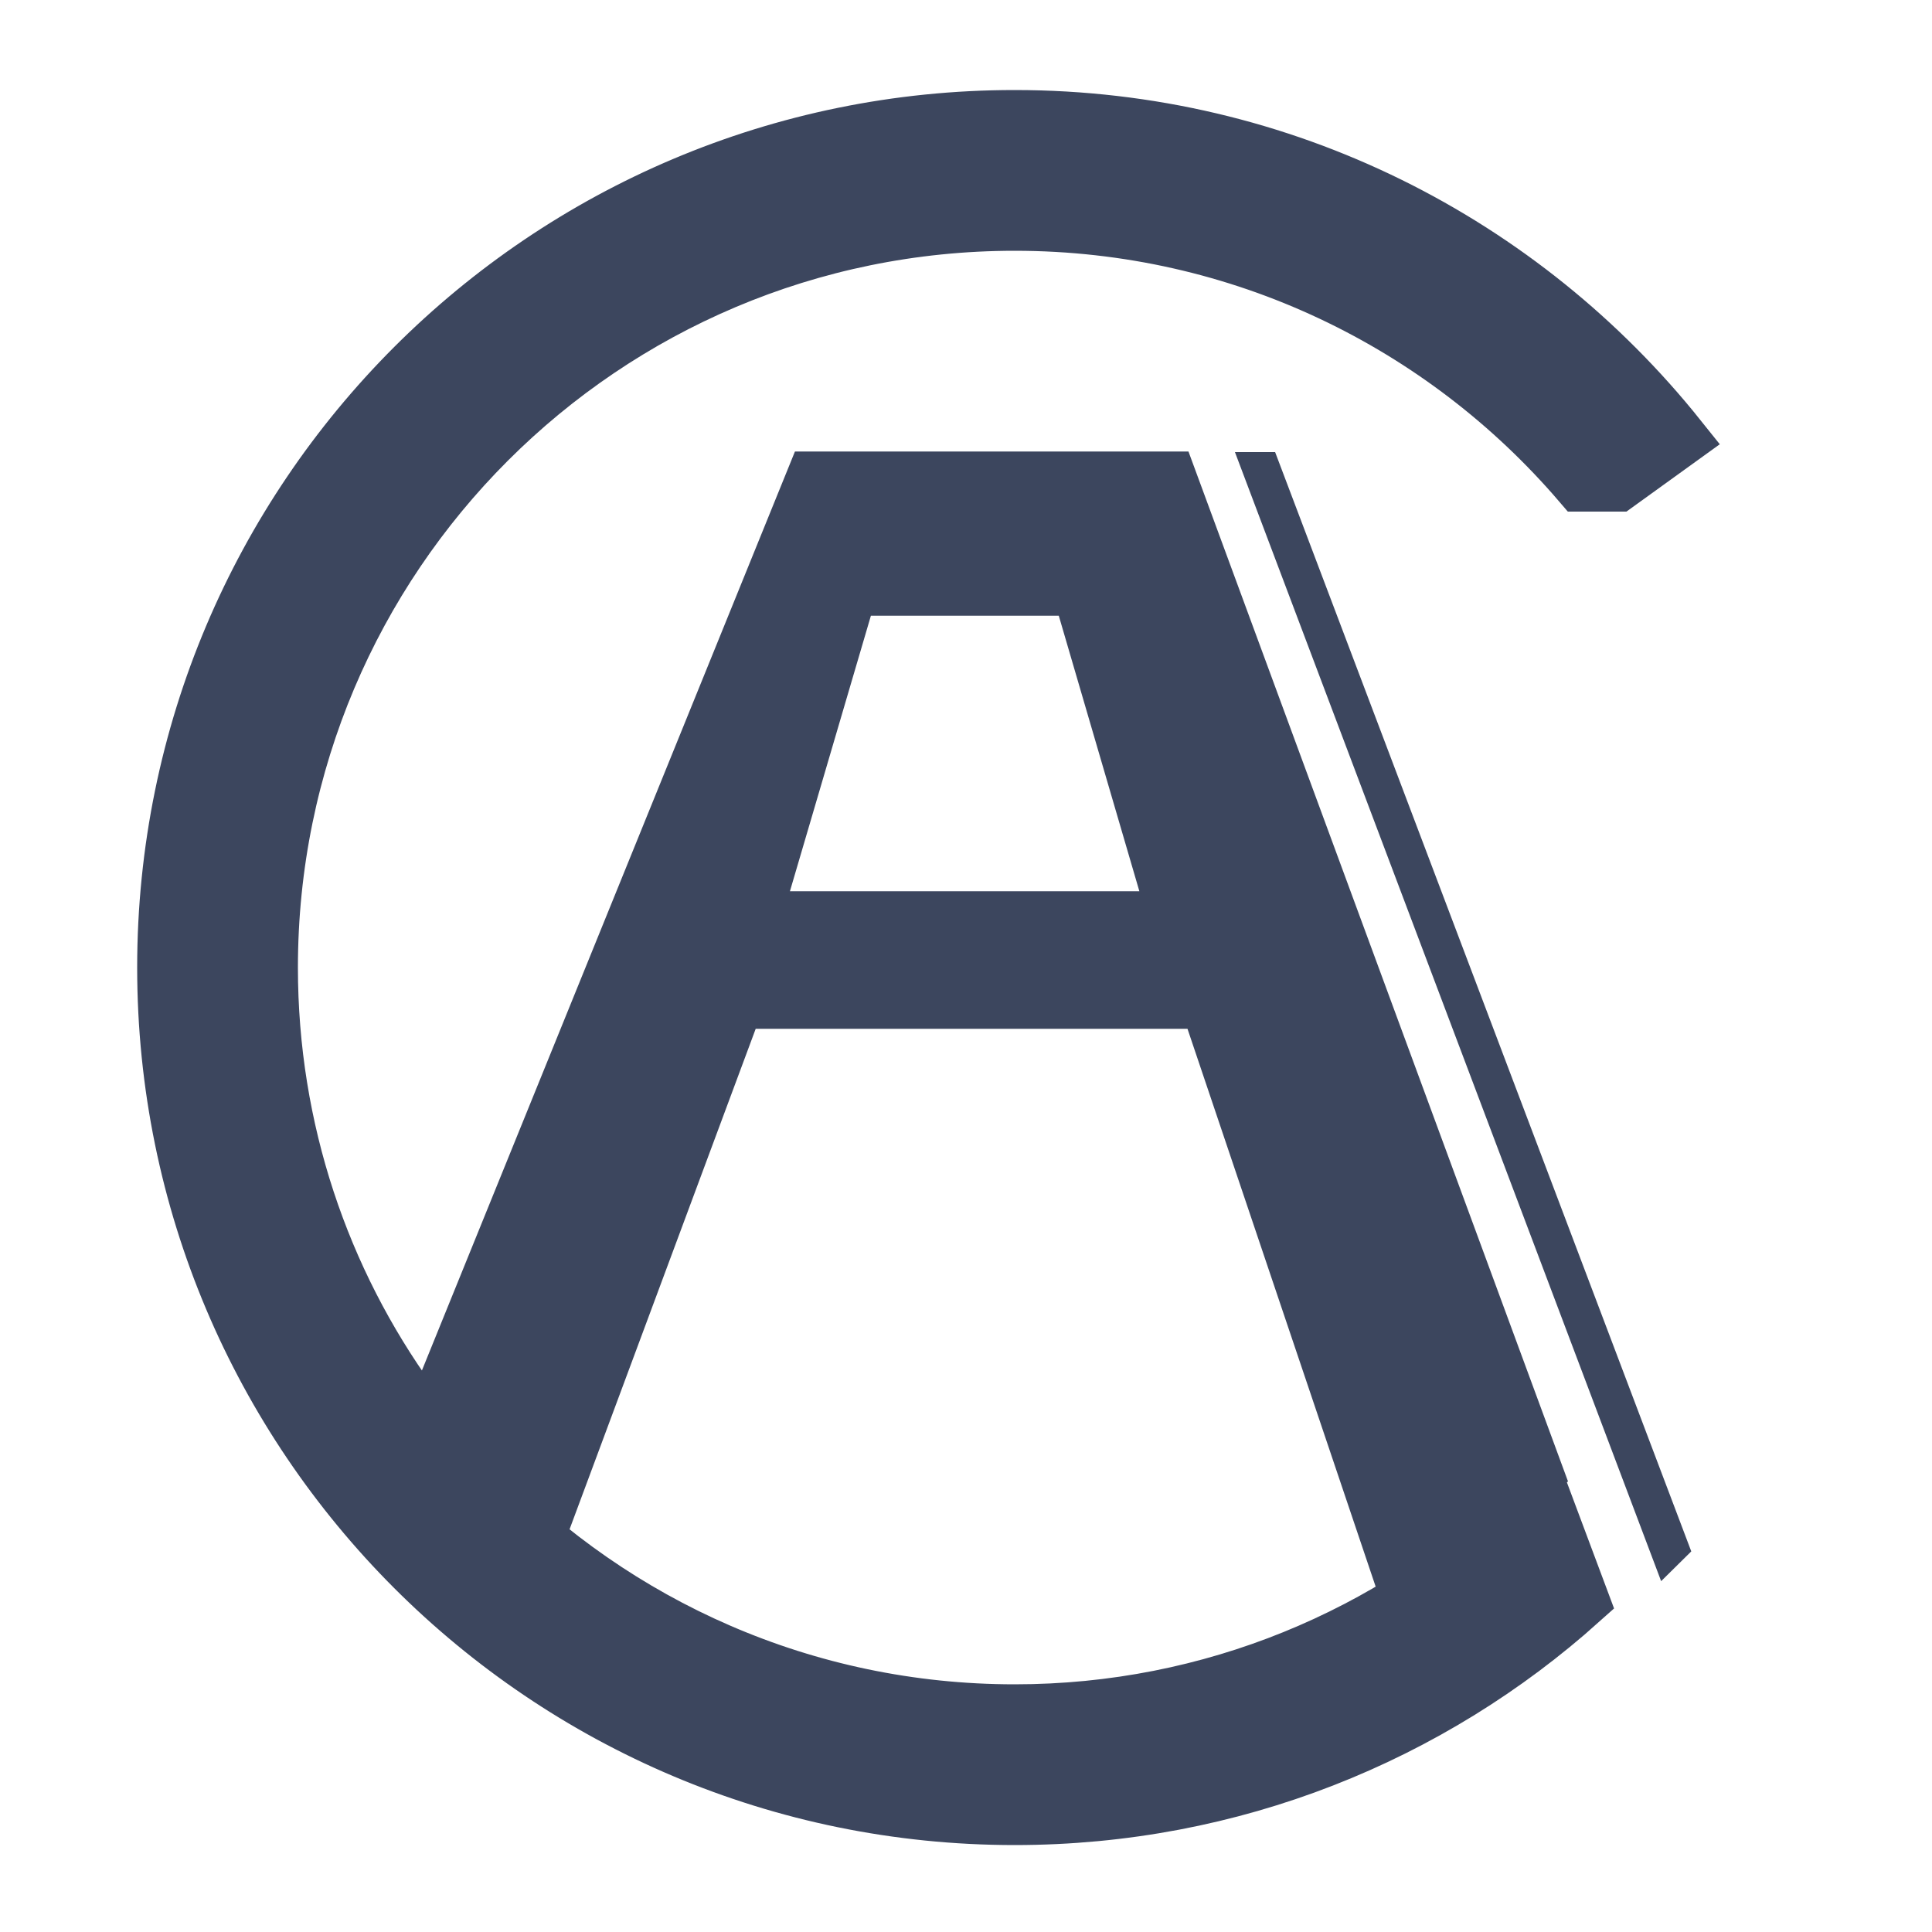 <?xml version="1.0" encoding="utf-8"?>
<!-- Generator: Adobe Illustrator 21.1.0, SVG Export Plug-In . SVG Version: 6.00 Build 0)  -->
<svg version="1.1" id="图层_1" xmlns="http://www.w3.org/2000/svg" xmlns:xlink="http://www.w3.org/1999/xlink" x="0px" y="0px"
	 viewBox="0 0 500 500" style="enable-background:new 0 0 500 500;" xml:space="preserve">
<style type="text/css">
	.st0{fill:#3C465E;stroke:#3C465E;stroke-width:15;stroke-miterlimit:10;}
	.st1{fill:#3C465E;stroke:#3C465E;stroke-width:8;stroke-miterlimit:10;}
	.st2{fill:#3C465E;stroke:#3C465E;stroke-width:0.5;stroke-miterlimit:10;}
	.st3{fill:#3C465E;}
</style>
<g>
	<path class="st0" d="M394.8,390.9c-34.5,32.5-81,52.5-132.2,52.5c-54.4,0-103.5-22.5-138.6-58.7l-19.7-17.2l1.7-4.3
		c-22.9-31.7-36.4-70.7-36.4-112.8c0-106.6,86.4-193,193-193c58.7,0,111.2,26.2,146.6,67.5h9.3l15.8-11.4
		C394,63.1,332.1,30.8,262.6,30.8C141.3,30.8,43,129.1,43,250.4S141.3,470,262.6,470c56.2,0,107.5-21.1,146.3-55.9l-9.8-26.2
		L394.8,390.9z"/>
	<path class="st1" d="M124,384.7c-6.5-6.7-12.5-13.9-18-21.5l-1.7,4.3L124,384.7z"/>
	<path class="st1" d="M394.8,390.9l4.2-3l-0.3-0.8C397.5,388.4,396.1,389.6,394.8,390.9z"/>
</g>
<path class="st2" d="M144.6,402.6l50.8-136.6h112.1l50.8,150.6l36.5-25.7c1.3-1.2,2.6-2.5,3.9-3.8l0.3,0.8l6.5-4.6l-98.1-266.2
	H205.9L106,363.2c5.5,7.6,11.5,14.8,18,21.5L144.6,402.6z M225.2,159.1h49l21,71.8h-91.1L225.2,159.1z"/>
<polygon class="st3" points="319.6,117 429.9,409.2 437.7,401.5 330,117 "/>
</svg>

